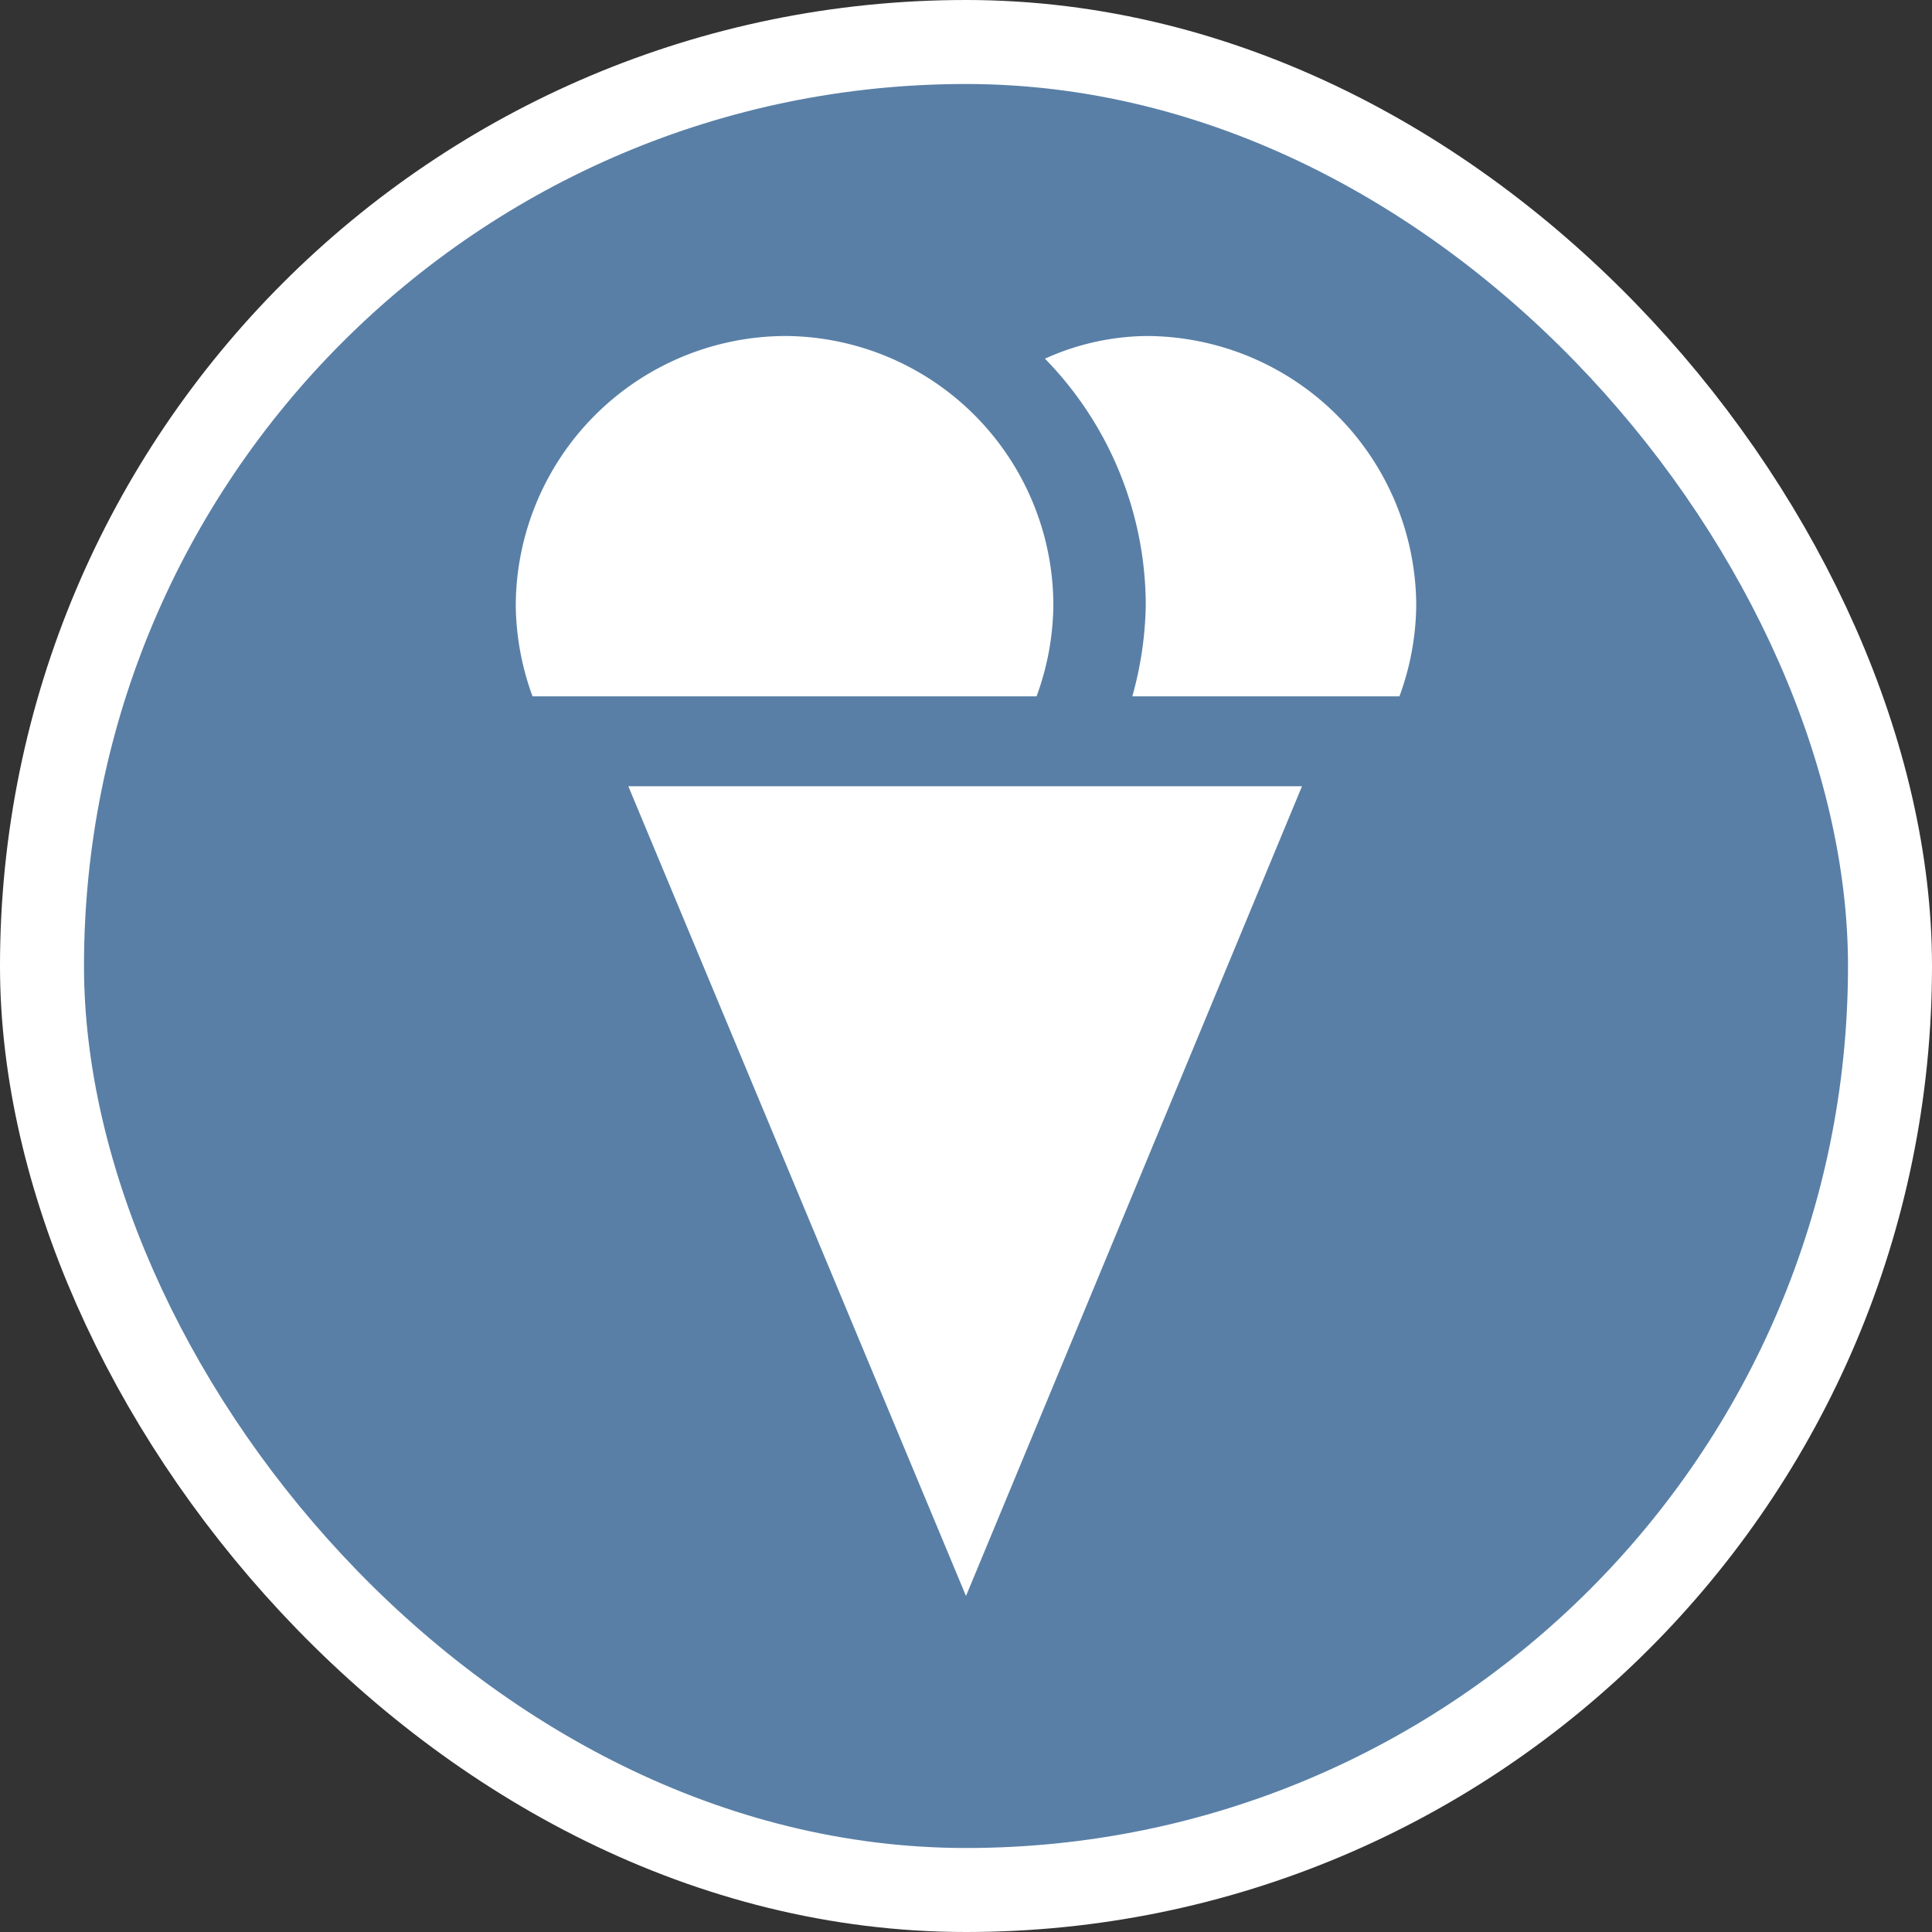 <svg xmlns="http://www.w3.org/2000/svg" viewBox="0 0 23 23" height="23" width="23"><rect x="0" y="0" width="23" height="23" fill="#333333" stroke="none"/><title>ice-cream_15.svg</title><rect fill="none" x="0" y="0" width="23" height="23"></rect><rect x="1" y="1" rx="10.5" ry="10.5" width="21" height="21" stroke="#ffffff" style="stroke-linejoin:round;stroke-miterlimit:4;" fill="#ffffff" stroke-width="2"></rect><rect x="1" y="1" width="21" height="21" rx="10.5" ry="10.5" fill="#597fa6"></rect><path fill="#fff" transform="translate(4 4)" d="M5.36,0A3.22,3.22,0,0,0,2.14,3.21a3.23,3.23,0,0,0,.2,1.08h6a3.23,3.23,0,0,0,.2-1.08A3.21,3.21,0,0,0,5.36,0ZM9.64,0a3,3,0,0,0-1.2.27,4.21,4.21,0,0,1,1.2,2.94,4.27,4.27,0,0,1-.16,1.08h3.18a3.23,3.23,0,0,0,.2-1.08A3.22,3.22,0,0,0,9.64,0ZM3.48,5.36,7.5,15l4-9.64Z"></path></svg>